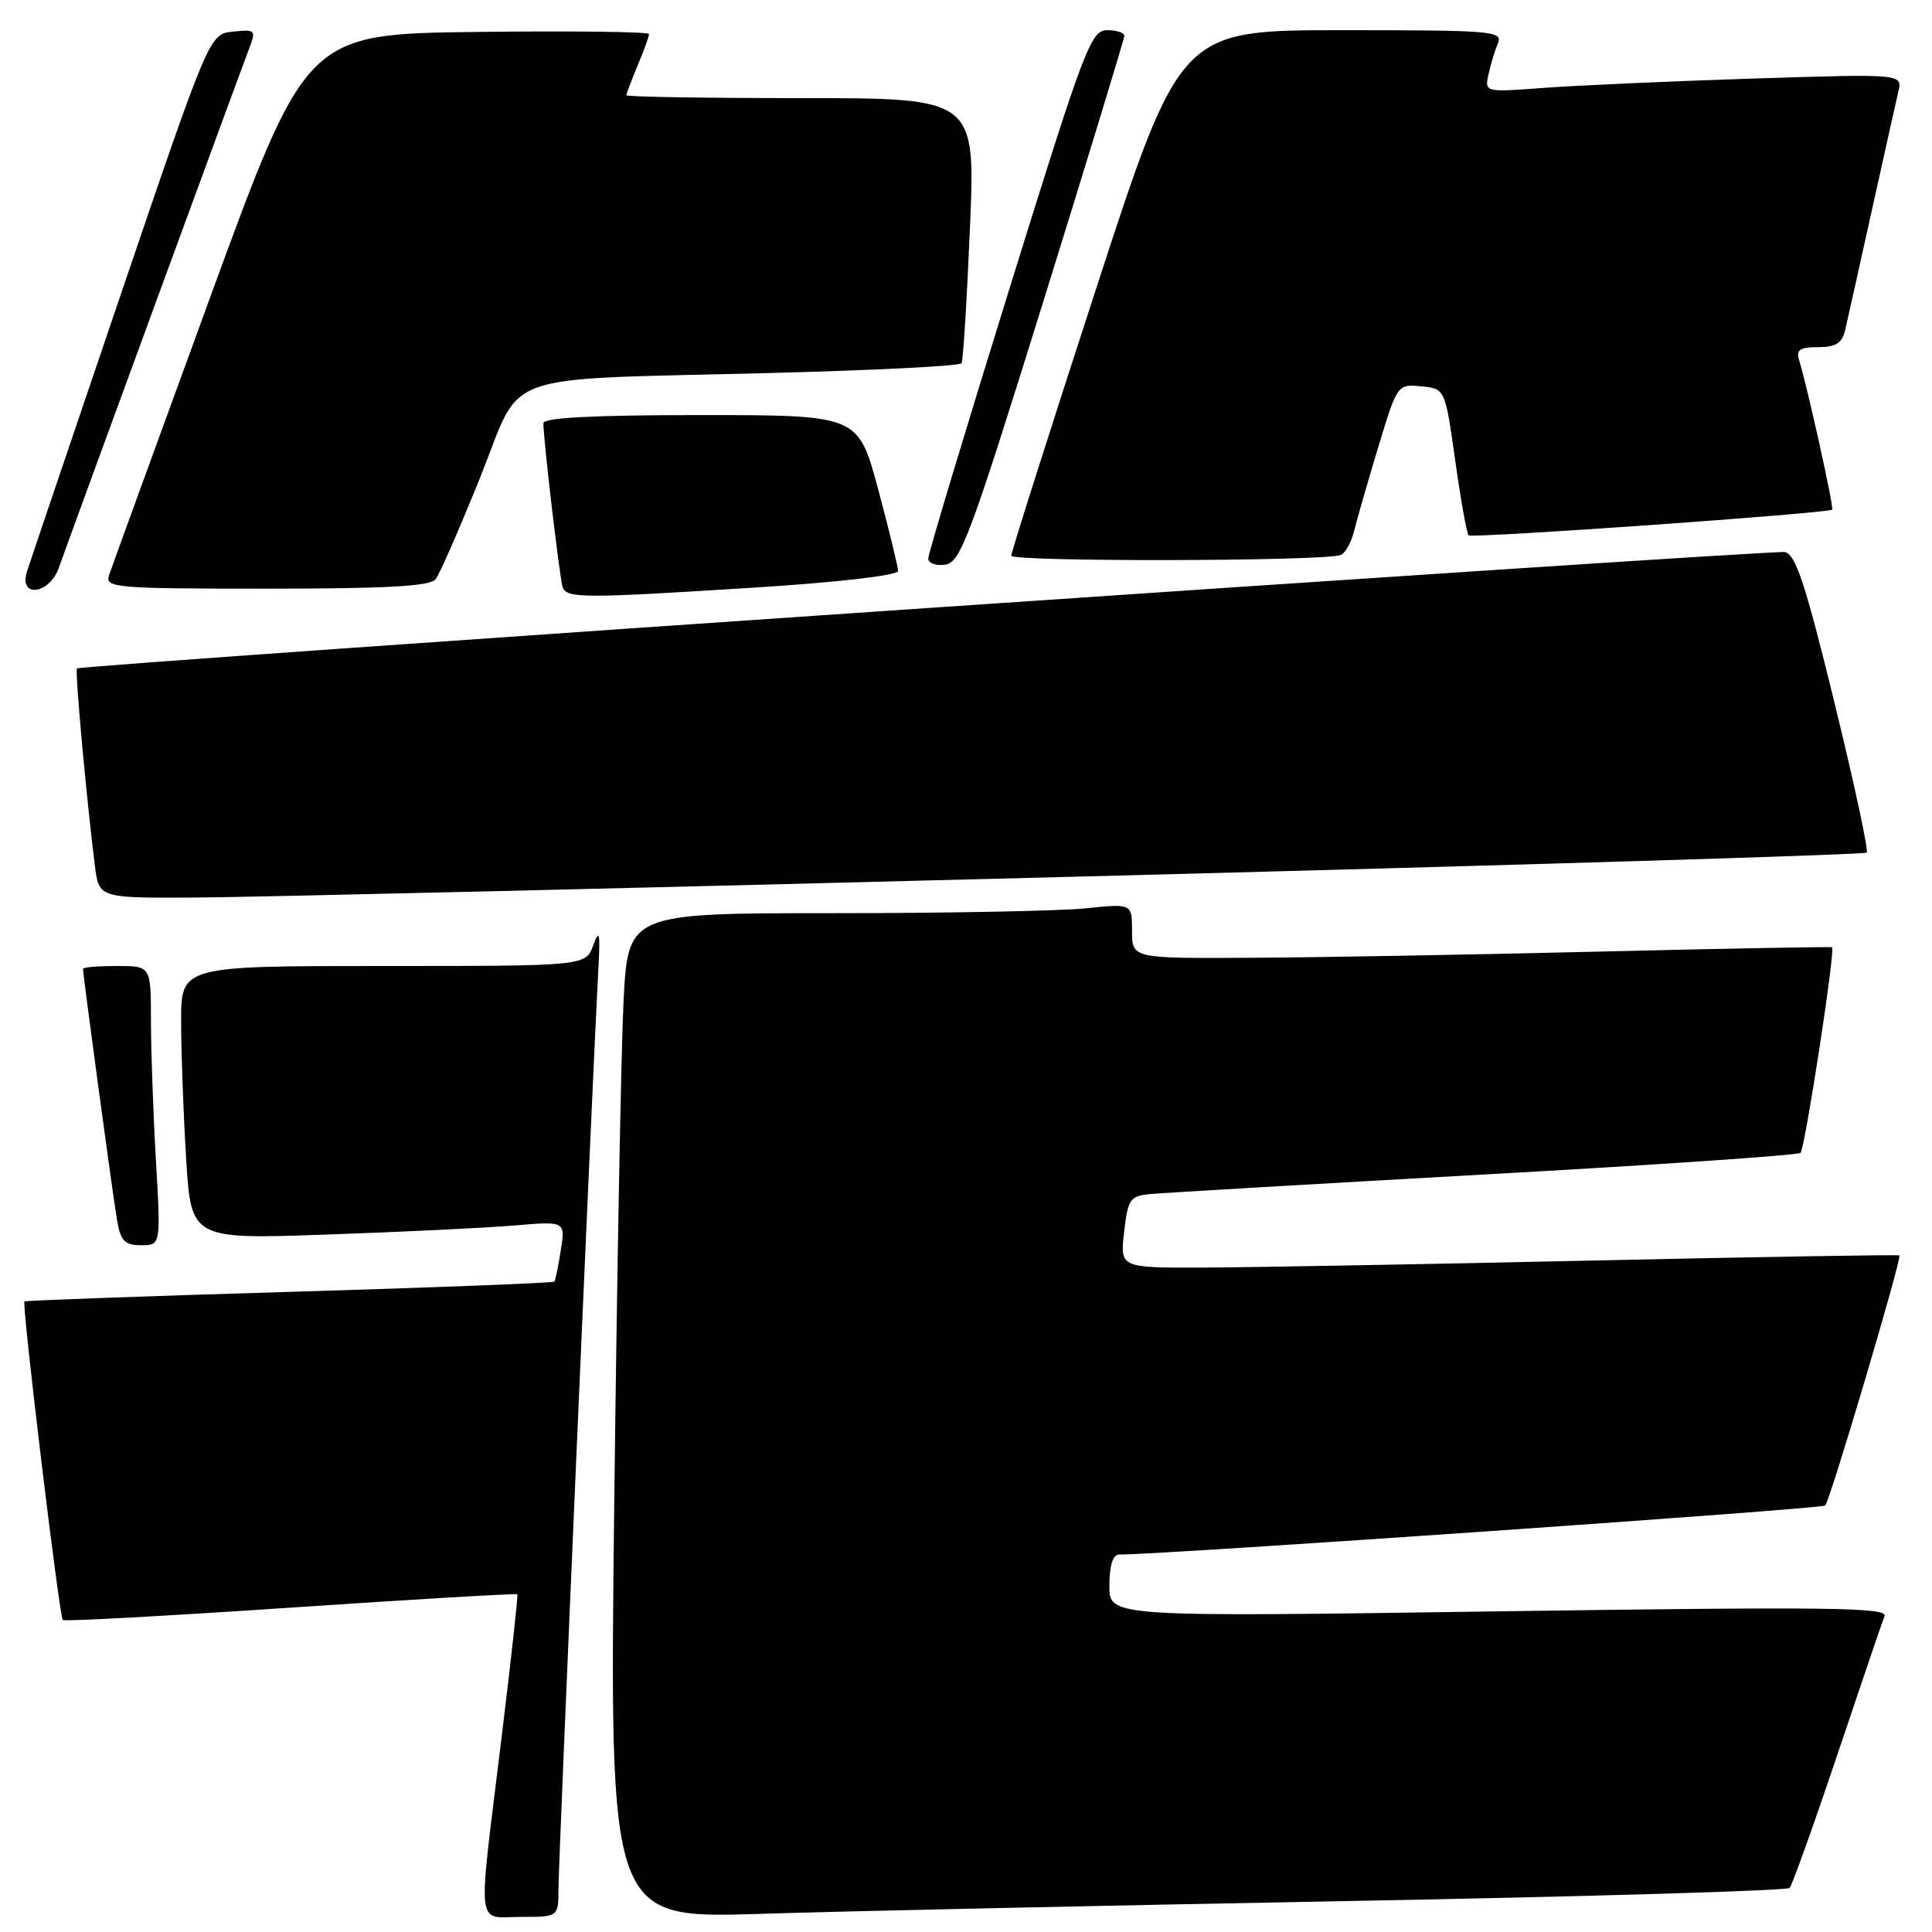 <?xml version="1.0" encoding="UTF-8" standalone="no"?>
<!DOCTYPE svg PUBLIC "-//W3C//DTD SVG 1.1//EN" "http://www.w3.org/Graphics/SVG/1.1/DTD/svg11.dtd" >
<svg xmlns="http://www.w3.org/2000/svg" xmlns:xlink="http://www.w3.org/1999/xlink" version="1.1" viewBox="0 0 256 256">
 <g >
 <path fill="currentColor"
d=" M 74.00 250.25 C 74.00 246.76 78.55 141.85 79.28 128.50 C 79.55 123.58 79.43 123.00 78.61 125.25 C 77.61 128.00 77.61 128.00 50.81 128.00 C 24.00 128.00 24.00 128.00 24.00 135.34 C 24.00 139.38 24.30 147.53 24.66 153.45 C 25.32 164.22 25.32 164.22 43.41 163.58 C 53.36 163.24 64.52 162.69 68.20 162.38 C 74.91 161.81 74.91 161.81 74.31 165.65 C 73.98 167.77 73.60 169.65 73.45 169.82 C 73.31 170.00 57.51 170.61 38.34 171.18 C 19.18 171.75 3.38 172.32 3.24 172.45 C 2.87 172.79 7.86 214.20 8.32 214.66 C 8.53 214.86 22.11 214.12 38.52 213.02 C 54.92 211.91 68.43 211.12 68.55 211.25 C 68.66 211.39 67.71 220.05 66.43 230.50 C 63.27 256.32 63.02 254.00 69.00 254.00 C 74.00 254.00 74.00 254.00 74.00 250.25 Z  M 178.50 251.90 C 210.40 251.31 236.78 250.53 237.13 250.16 C 237.47 249.80 240.32 241.85 243.46 232.50 C 246.60 223.15 249.41 214.89 249.71 214.13 C 250.16 212.99 242.07 212.89 198.62 213.51 C 147.00 214.26 147.00 214.26 147.00 210.13 C 147.00 207.50 147.45 206.00 148.25 205.99 C 154.83 205.95 241.41 199.93 241.85 199.49 C 242.49 198.84 252.03 166.70 251.68 166.35 C 251.56 166.23 233.25 166.54 210.98 167.03 C 188.72 167.52 165.53 167.94 159.45 167.96 C 148.41 168.00 148.41 168.00 148.95 163.25 C 149.46 158.84 149.72 158.48 152.50 158.21 C 154.15 158.06 174.07 156.89 196.76 155.62 C 219.45 154.36 238.27 153.07 238.58 152.76 C 239.17 152.17 243.22 125.82 242.76 125.52 C 242.62 125.43 228.78 125.68 212.00 126.09 C 195.22 126.50 174.41 126.87 165.75 126.91 C 150.00 127.00 150.00 127.00 150.00 123.36 C 150.00 119.72 150.00 119.72 143.85 120.36 C 140.47 120.71 125.45 121.00 110.46 121.00 C 83.22 121.00 83.22 121.00 82.62 132.75 C 82.30 139.21 81.74 169.19 81.39 199.36 C 80.75 254.21 80.75 254.21 100.62 253.60 C 111.56 253.25 146.60 252.49 178.50 251.90 Z  M 20.66 153.75 C 20.30 147.56 20.01 139.24 20.00 135.25 C 20.00 128.00 20.00 128.00 15.50 128.00 C 13.02 128.00 11.00 128.16 11.00 128.37 C 11.00 129.23 15.00 158.80 15.52 161.75 C 15.99 164.44 16.54 165.00 18.70 165.00 C 21.31 165.00 21.31 165.00 20.66 153.75 Z  M 142.69 116.16 C 199.99 114.68 247.09 113.24 247.35 112.98 C 247.61 112.72 245.68 103.72 243.05 93.00 C 239.23 77.38 237.93 73.43 236.50 73.15 C 234.87 72.83 10.89 88.09 10.20 88.57 C 9.90 88.77 11.48 106.11 12.58 114.75 C 13.12 119.00 13.12 119.00 25.81 118.93 C 32.79 118.90 85.38 117.65 142.69 116.16 Z  M 100.25 77.84 C 111.16 77.15 119.00 76.23 119.00 75.66 C 119.00 75.11 117.81 70.24 116.36 64.83 C 113.72 55.00 113.72 55.00 92.86 55.00 C 78.59 55.00 72.00 55.34 72.00 56.08 C 72.00 58.20 74.15 76.52 74.54 77.75 C 75.04 79.31 77.04 79.31 100.25 77.84 Z  M 7.79 75.25 C 9.64 70.04 31.84 9.49 32.92 6.69 C 33.97 3.94 33.92 3.88 30.87 4.19 C 27.75 4.50 27.75 4.50 16.01 39.00 C 9.56 57.98 3.96 74.51 3.57 75.75 C 2.47 79.27 6.52 78.79 7.79 75.25 Z  M 57.72 76.75 C 58.26 76.06 60.90 70.02 63.60 63.32 C 69.40 48.90 65.26 50.39 102.26 49.42 C 115.88 49.07 127.19 48.49 127.41 48.14 C 127.62 47.79 128.12 39.74 128.52 30.25 C 129.26 13.00 129.26 13.00 106.13 13.00 C 93.41 13.00 83.00 12.83 83.00 12.62 C 83.00 12.41 83.68 10.63 84.50 8.65 C 85.33 6.68 86.00 4.82 86.00 4.51 C 86.00 4.21 75.78 4.08 63.30 4.23 C 40.60 4.50 40.60 4.50 27.81 39.50 C 20.77 58.75 14.76 75.29 14.44 76.25 C 13.90 77.88 15.33 78.00 35.31 78.00 C 51.28 78.00 57.00 77.68 57.72 76.75 Z  M 138.23 40.00 C 144.13 21.02 148.97 5.16 148.98 4.75 C 148.99 4.34 147.96 4.00 146.70 4.00 C 144.55 4.00 143.69 6.26 133.70 38.44 C 127.81 57.39 123.00 73.39 123.00 74.01 C 123.00 74.63 124.01 75.00 125.25 74.82 C 127.28 74.53 128.53 71.17 138.23 40.00 Z  M 177.62 73.55 C 178.24 73.34 179.05 71.89 179.43 70.33 C 179.82 68.77 181.26 63.76 182.64 59.19 C 185.15 50.92 185.17 50.89 188.32 51.19 C 191.48 51.50 191.48 51.50 192.82 60.99 C 193.55 66.21 194.35 70.69 194.60 70.93 C 195.02 71.36 242.21 68.02 242.77 67.53 C 243.04 67.30 239.52 51.41 238.40 47.75 C 237.97 46.35 238.47 46.00 240.91 46.00 C 243.25 46.00 244.08 45.48 244.49 43.75 C 244.78 42.51 246.36 35.42 248.00 28.00 C 249.64 20.57 251.24 13.44 251.54 12.14 C 252.09 9.78 252.09 9.78 232.30 10.41 C 221.41 10.76 208.95 11.32 204.61 11.64 C 196.72 12.23 196.72 12.23 197.23 9.87 C 197.51 8.56 198.07 6.71 198.48 5.75 C 199.17 4.11 197.81 4.00 177.80 4.00 C 156.39 4.00 156.39 4.00 145.20 38.38 C 139.04 57.29 134.00 73.16 134.00 73.63 C 134.00 74.46 175.26 74.38 177.62 73.55 Z "/>
</g>
</svg>